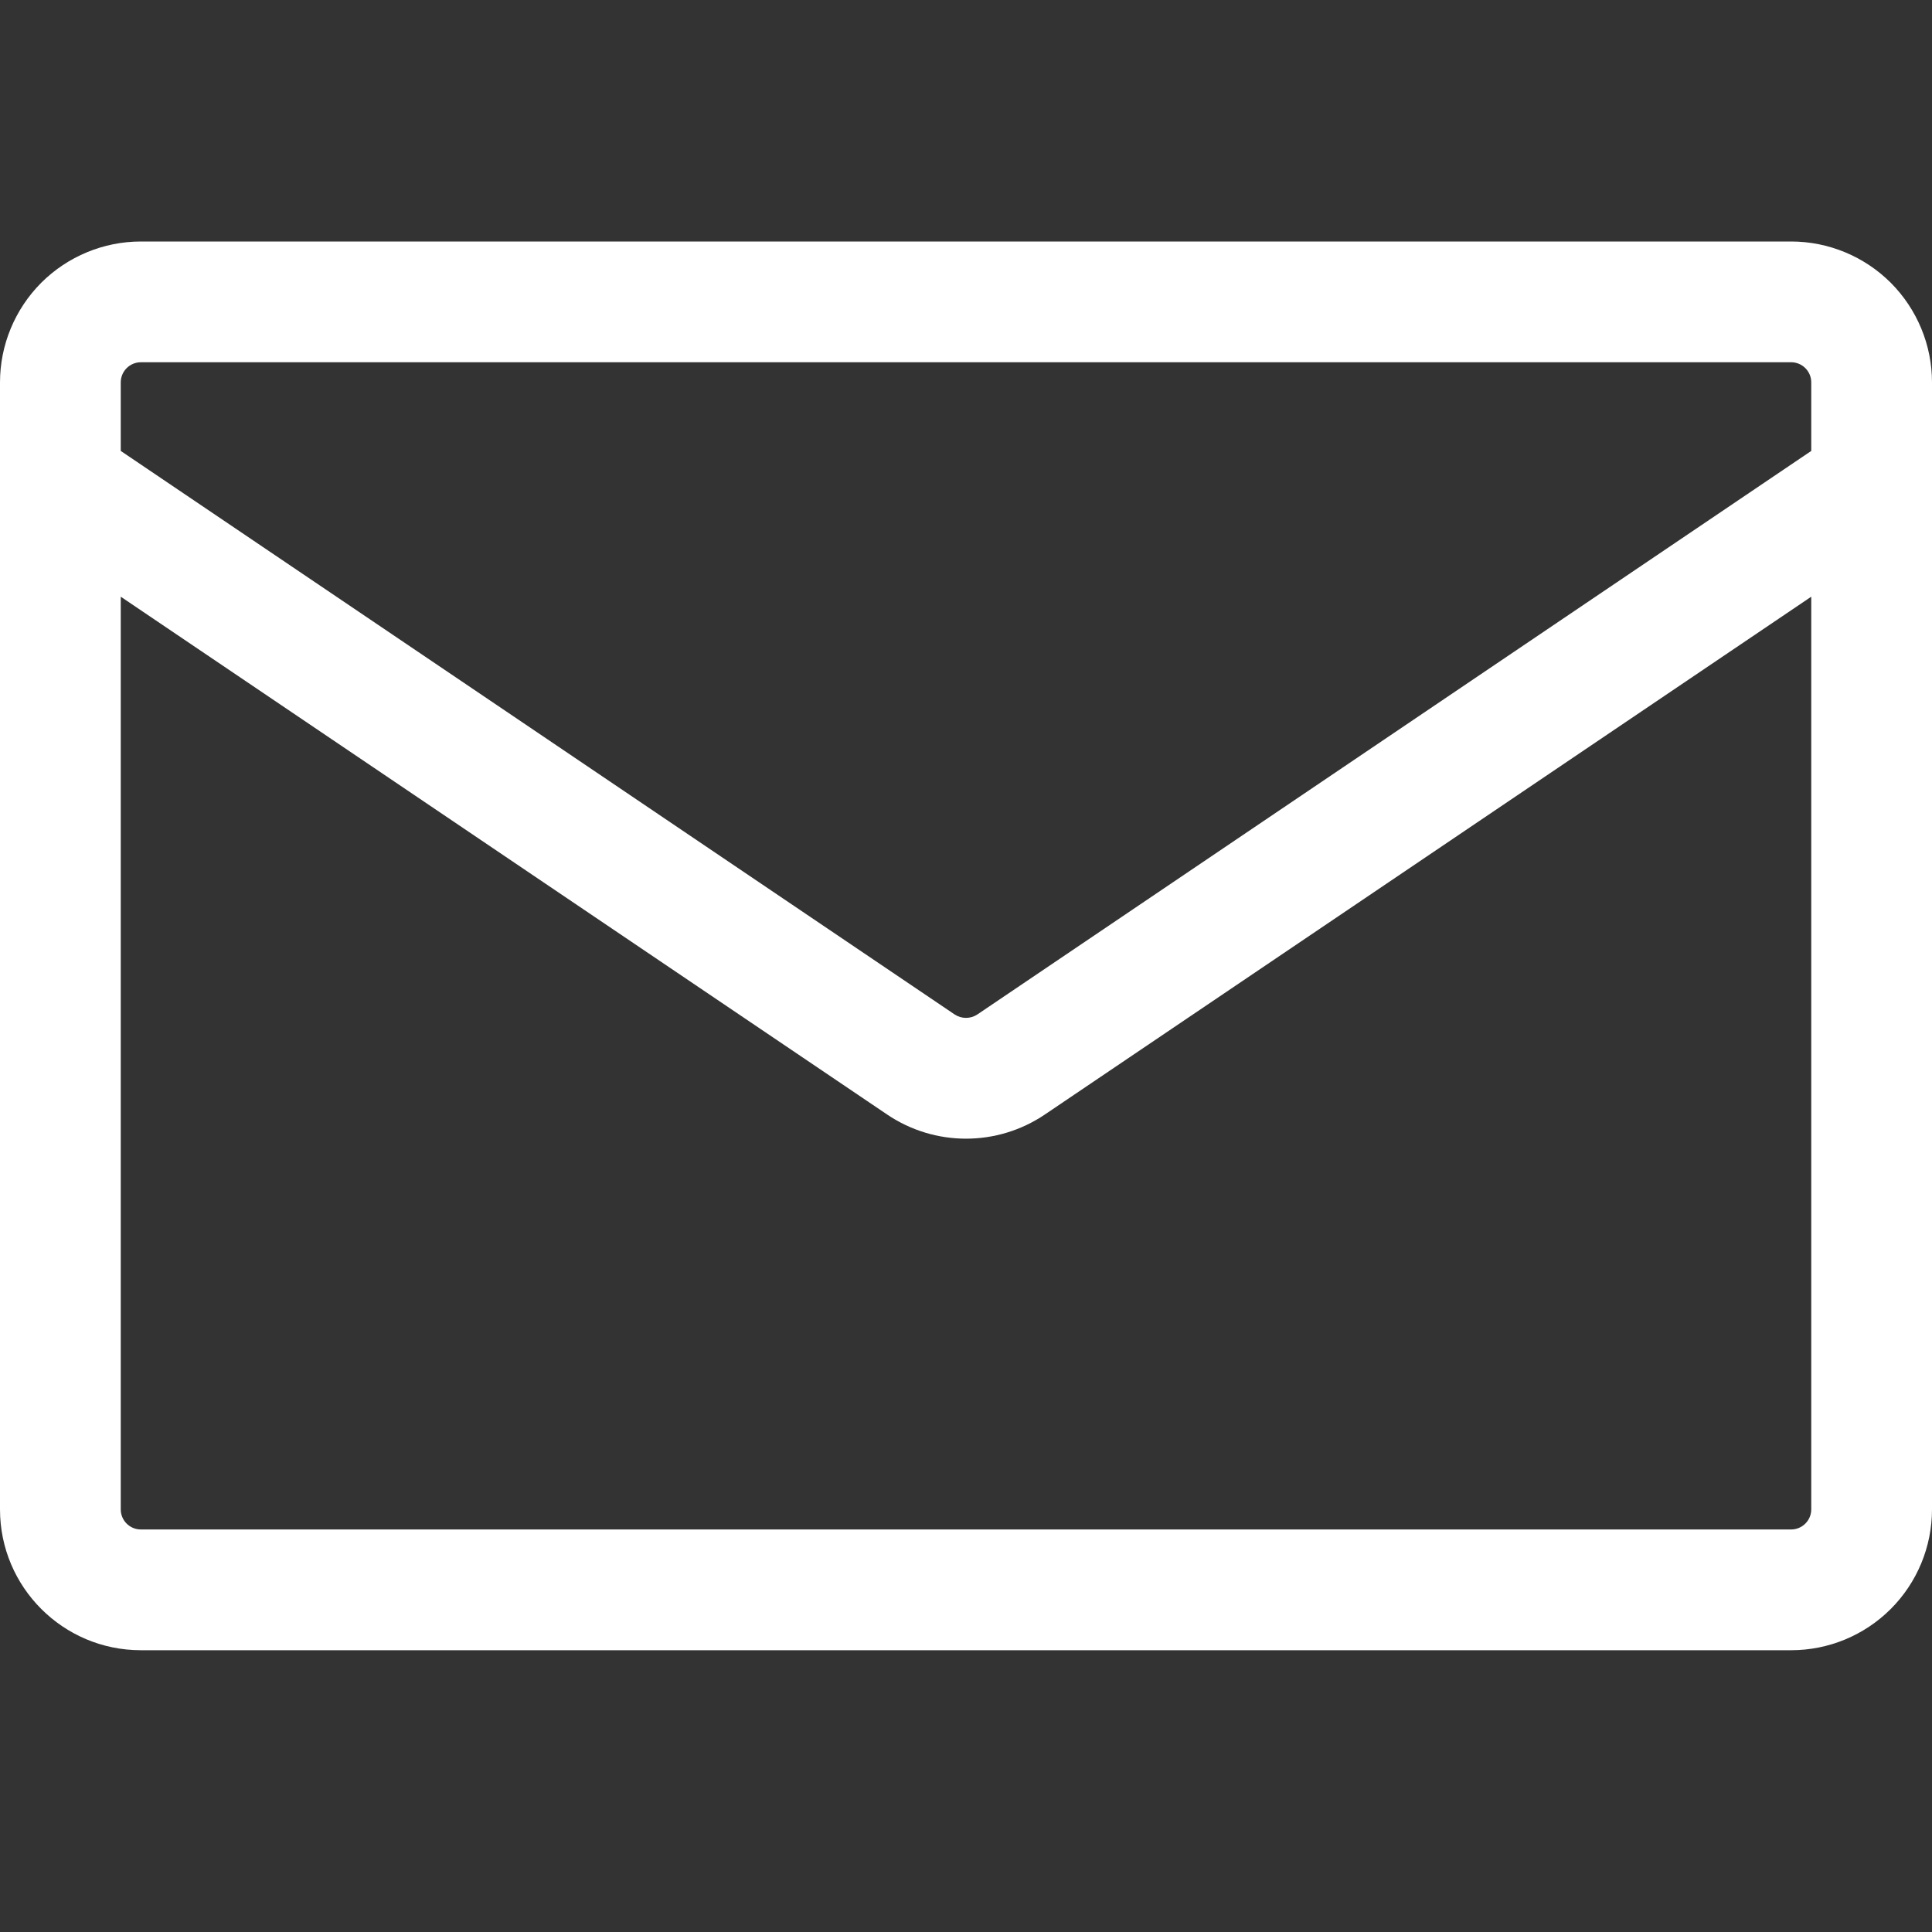 <svg width="20" height="20" viewBox="0 0 20 20" fill="none" xmlns="http://www.w3.org/2000/svg">
<rect x="0" y="0" width="20" height="20" fill="#333333" stroke="none"/>
<path fill-rule="evenodd" clip-rule="evenodd" d="M1.458 2.5C1.072 2.5 0.701 2.654 0.427 2.927C0.154 3.201 0 3.572 0 3.958L0 15.625C0 16.43 0.653 17.083 1.458 17.083H18.542C18.928 17.083 19.299 16.93 19.573 16.656C19.846 16.383 20 16.012 20 15.625V3.958C20 3.572 19.846 3.201 19.573 2.927C19.299 2.654 18.928 2.5 18.542 2.5H1.458ZM1.25 3.958C1.25 3.903 1.272 3.85 1.311 3.811C1.35 3.772 1.403 3.75 1.458 3.75H18.542C18.597 3.75 18.65 3.772 18.689 3.811C18.728 3.85 18.75 3.903 18.75 3.958V4.668L10.117 10.502C10.082 10.525 10.042 10.537 10 10.537C9.958 10.537 9.918 10.525 9.883 10.502L1.25 4.668V3.958V3.958ZM1.25 6.177V15.625C1.25 15.74 1.343 15.833 1.458 15.833H18.542C18.597 15.833 18.65 15.811 18.689 15.772C18.728 15.733 18.75 15.68 18.75 15.625V6.177L10.817 11.537C10.323 11.871 9.677 11.871 9.183 11.537L1.25 6.177Z" fill="white"/>
</svg>
